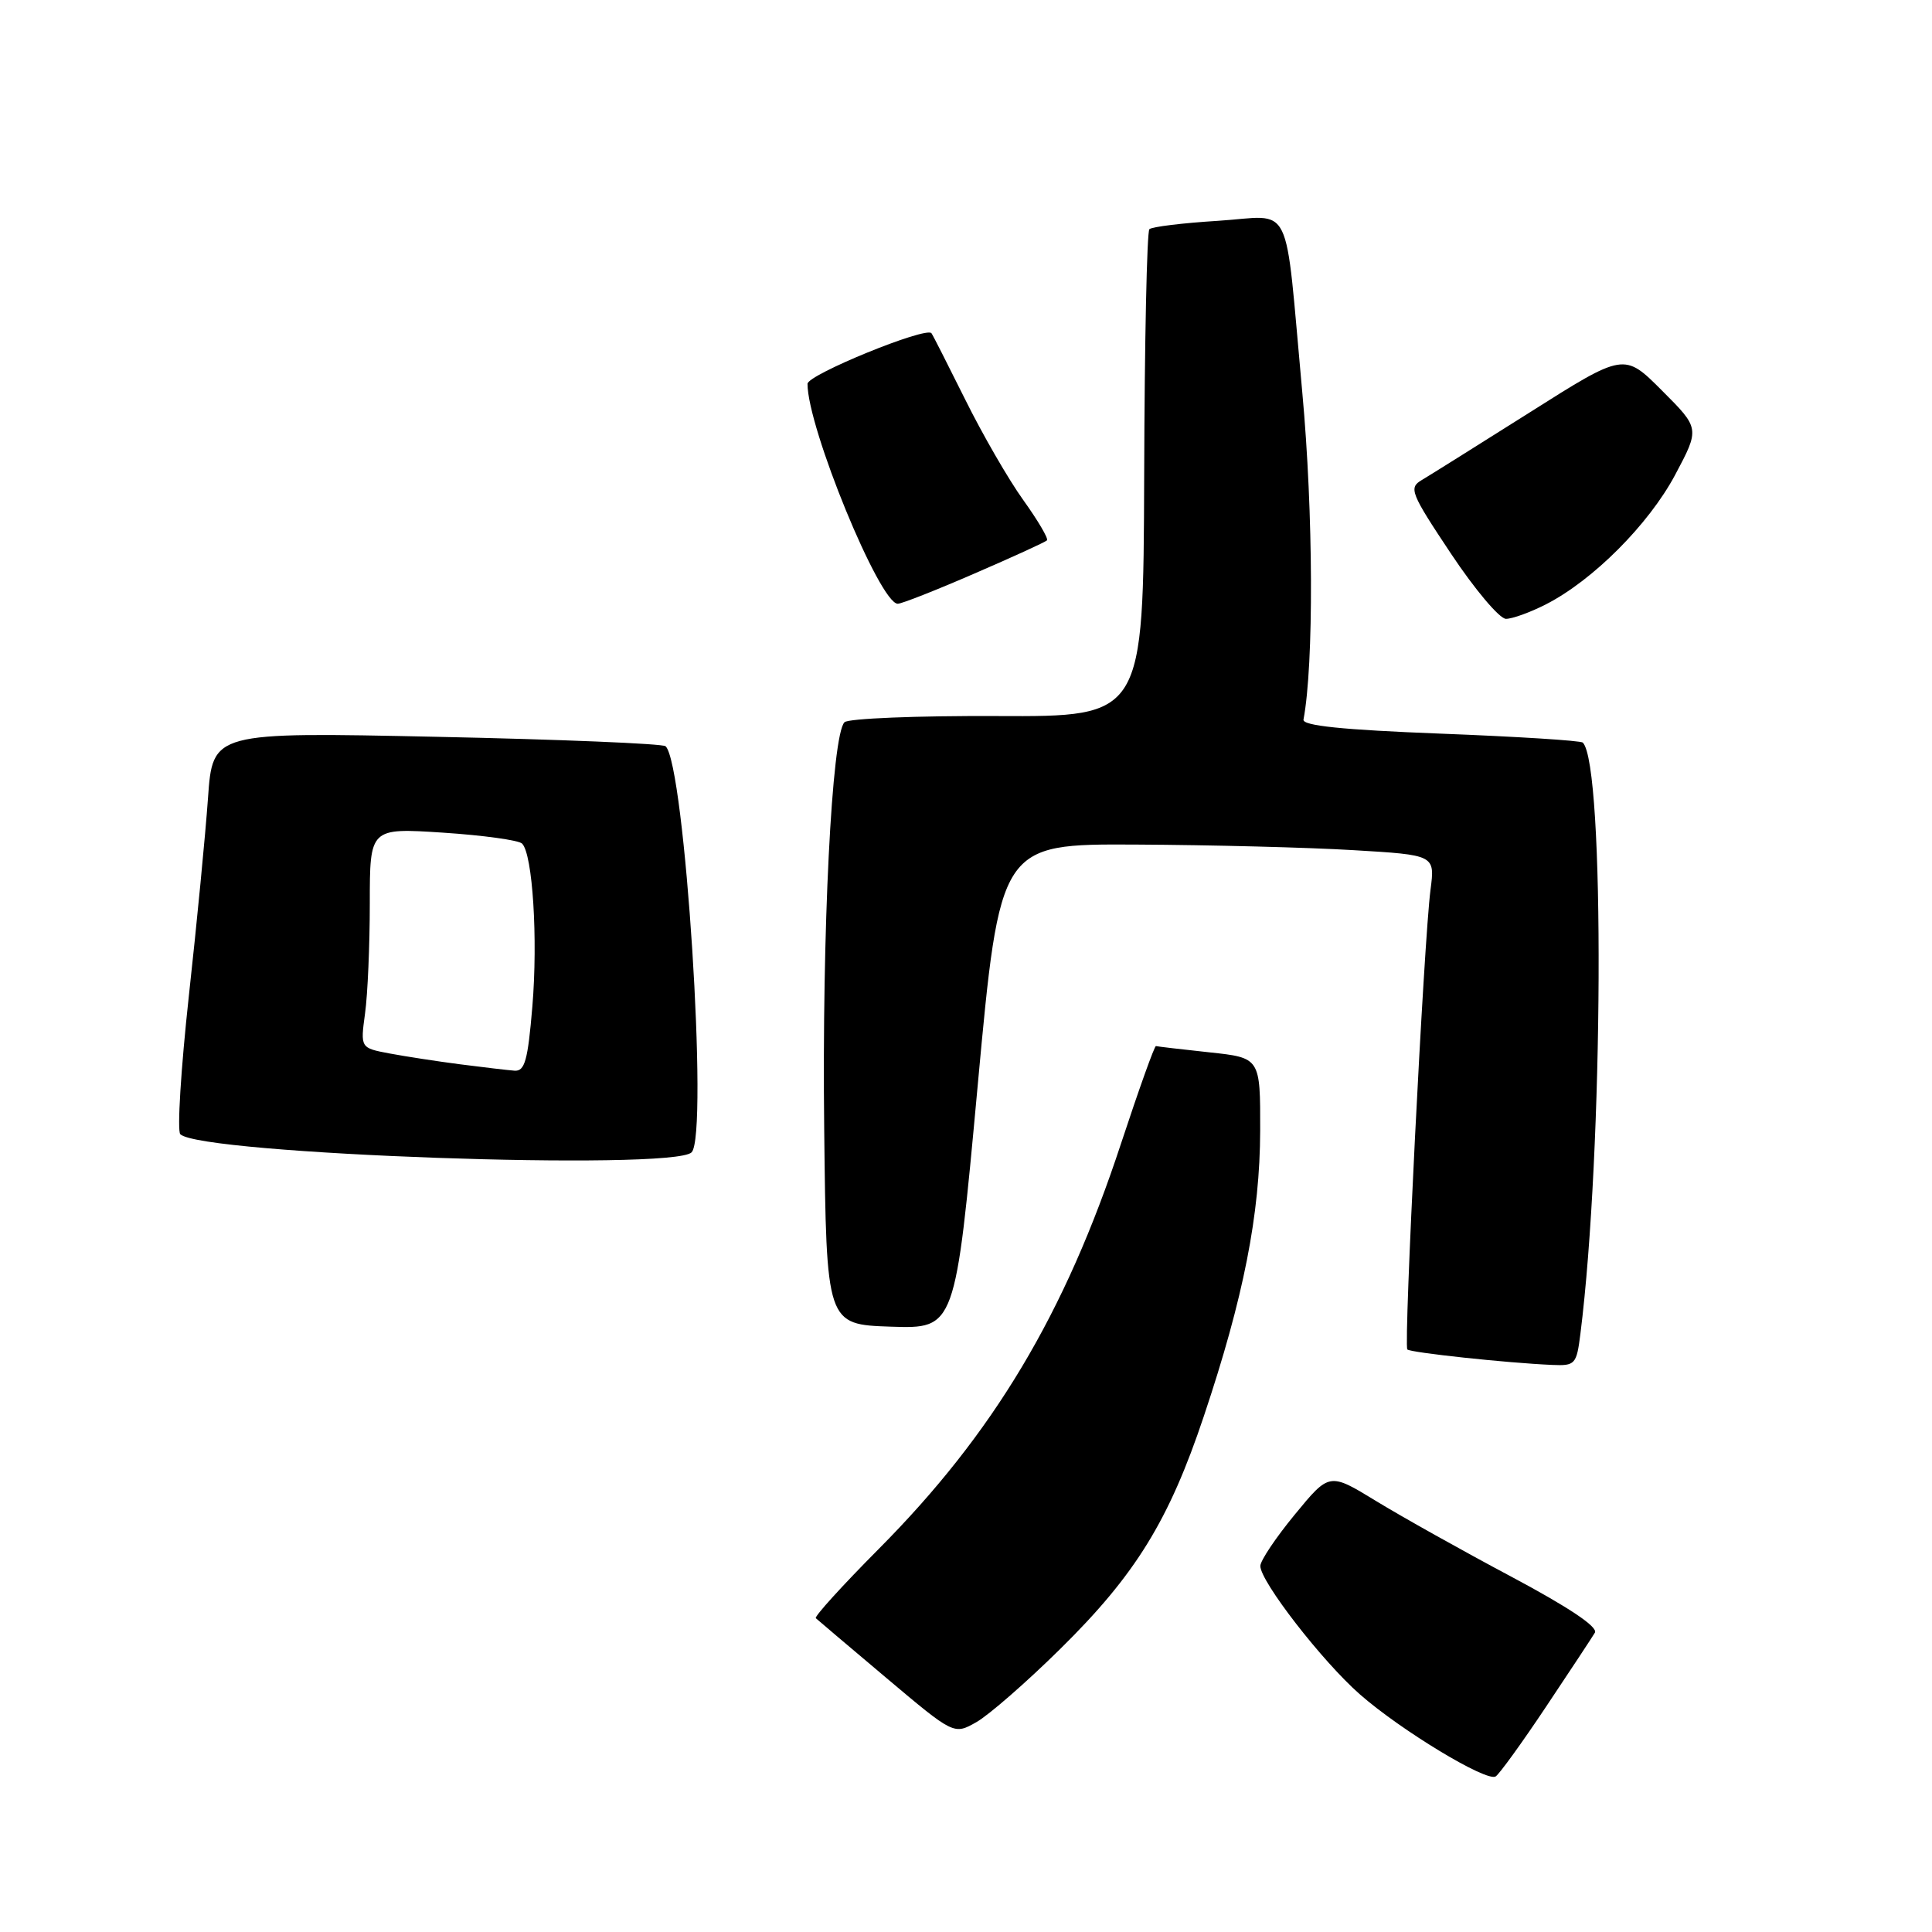 <?xml version="1.0" encoding="UTF-8" standalone="no"?>
<!DOCTYPE svg PUBLIC "-//W3C//DTD SVG 1.1//EN" "http://www.w3.org/Graphics/SVG/1.1/DTD/svg11.dtd" >
<svg xmlns="http://www.w3.org/2000/svg" xmlns:xlink="http://www.w3.org/1999/xlink" version="1.1" viewBox="0 0 256 256">
 <g >
 <path fill="currentColor"
d=" M 204.84 226.18 C 208.03 221.40 210.95 216.98 211.33 216.34 C 211.77 215.58 207.86 212.97 200.26 208.92 C 193.79 205.48 185.72 200.96 182.33 198.89 C 176.15 195.11 176.15 195.11 171.58 200.67 C 169.06 203.73 167.00 206.80 167.00 207.50 C 167.00 209.55 175.22 220.15 180.18 224.50 C 185.62 229.28 196.97 236.14 198.18 235.39 C 198.66 235.09 201.66 230.95 204.84 226.18 Z  M 140.48 218.50 C 150.46 208.67 154.89 201.49 159.52 187.64 C 164.79 171.91 166.95 160.92 166.98 149.83 C 167.00 140.16 167.00 140.16 160.25 139.44 C 156.54 139.04 153.35 138.67 153.17 138.61 C 152.98 138.55 150.91 144.35 148.55 151.50 C 141.12 174.10 131.66 189.93 116.41 205.27 C 111.62 210.09 107.88 214.21 108.10 214.42 C 108.32 214.63 112.53 218.19 117.45 222.34 C 126.40 229.88 126.40 229.88 129.38 228.19 C 131.02 227.26 136.02 222.90 140.48 218.50 Z  M 209.41 176.75 C 212.47 152.46 212.68 101.34 209.73 98.40 C 209.47 98.13 200.98 97.60 190.87 97.21 C 177.91 96.71 172.56 96.16 172.72 95.35 C 174.10 88.00 174.03 67.95 172.56 52.00 C 170.16 25.91 171.49 28.62 161.39 29.26 C 156.71 29.55 152.62 30.05 152.30 30.37 C 151.97 30.69 151.66 45.36 151.61 62.96 C 151.50 94.97 151.50 94.97 132.16 94.88 C 121.52 94.83 112.40 95.20 111.90 95.70 C 110.21 97.39 108.91 123.30 109.21 149.50 C 109.50 175.50 109.50 175.50 118.04 175.79 C 126.58 176.07 126.58 176.07 129.54 143.94 C 132.50 111.82 132.50 111.82 150.50 111.91 C 160.40 111.96 173.37 112.29 179.32 112.65 C 190.15 113.29 190.15 113.29 189.55 117.90 C 188.68 124.51 185.97 178.30 186.48 178.81 C 186.90 179.23 199.67 180.60 205.69 180.86 C 208.72 180.99 208.90 180.79 209.41 176.75 Z  M 91.64 152.69 C 93.91 150.42 90.75 101.20 88.19 98.88 C 87.81 98.54 74.15 97.97 57.84 97.63 C 28.18 97.00 28.18 97.00 27.56 105.75 C 27.22 110.56 26.08 122.38 25.02 132.00 C 23.97 141.62 23.46 149.86 23.89 150.29 C 26.54 152.95 89.17 155.17 91.64 152.69 Z  M 204.84 80.08 C 211.06 76.91 218.45 69.50 221.95 62.95 C 225.24 56.77 225.24 56.77 220.22 51.75 C 215.21 46.73 215.21 46.73 202.74 54.62 C 195.88 58.95 189.42 63.00 188.39 63.61 C 186.64 64.64 186.90 65.31 192.26 73.36 C 195.42 78.11 198.70 82.00 199.55 82.00 C 200.39 82.00 202.77 81.14 204.84 80.08 Z  M 129.11 76.00 C 134.18 73.81 138.51 71.83 138.73 71.60 C 138.95 71.38 137.54 68.98 135.59 66.26 C 133.64 63.55 130.17 57.54 127.88 52.91 C 125.58 48.29 123.58 44.34 123.42 44.15 C 122.68 43.25 107.00 49.65 107.00 50.86 C 106.99 56.66 116.57 80.00 118.96 80.00 C 119.48 80.00 124.05 78.20 129.11 76.00 Z  M 61.00 141.03 C 57.98 140.64 53.76 139.99 51.62 139.59 C 47.75 138.86 47.75 138.86 48.37 134.29 C 48.72 131.78 49.00 125.22 49.00 119.71 C 49.00 109.70 49.00 109.70 58.69 110.33 C 64.01 110.68 68.73 111.33 69.18 111.78 C 70.58 113.18 71.29 124.40 70.54 133.37 C 69.94 140.54 69.54 141.98 68.16 141.87 C 67.25 141.80 64.03 141.42 61.00 141.03 Z "/>
</g>
</svg>